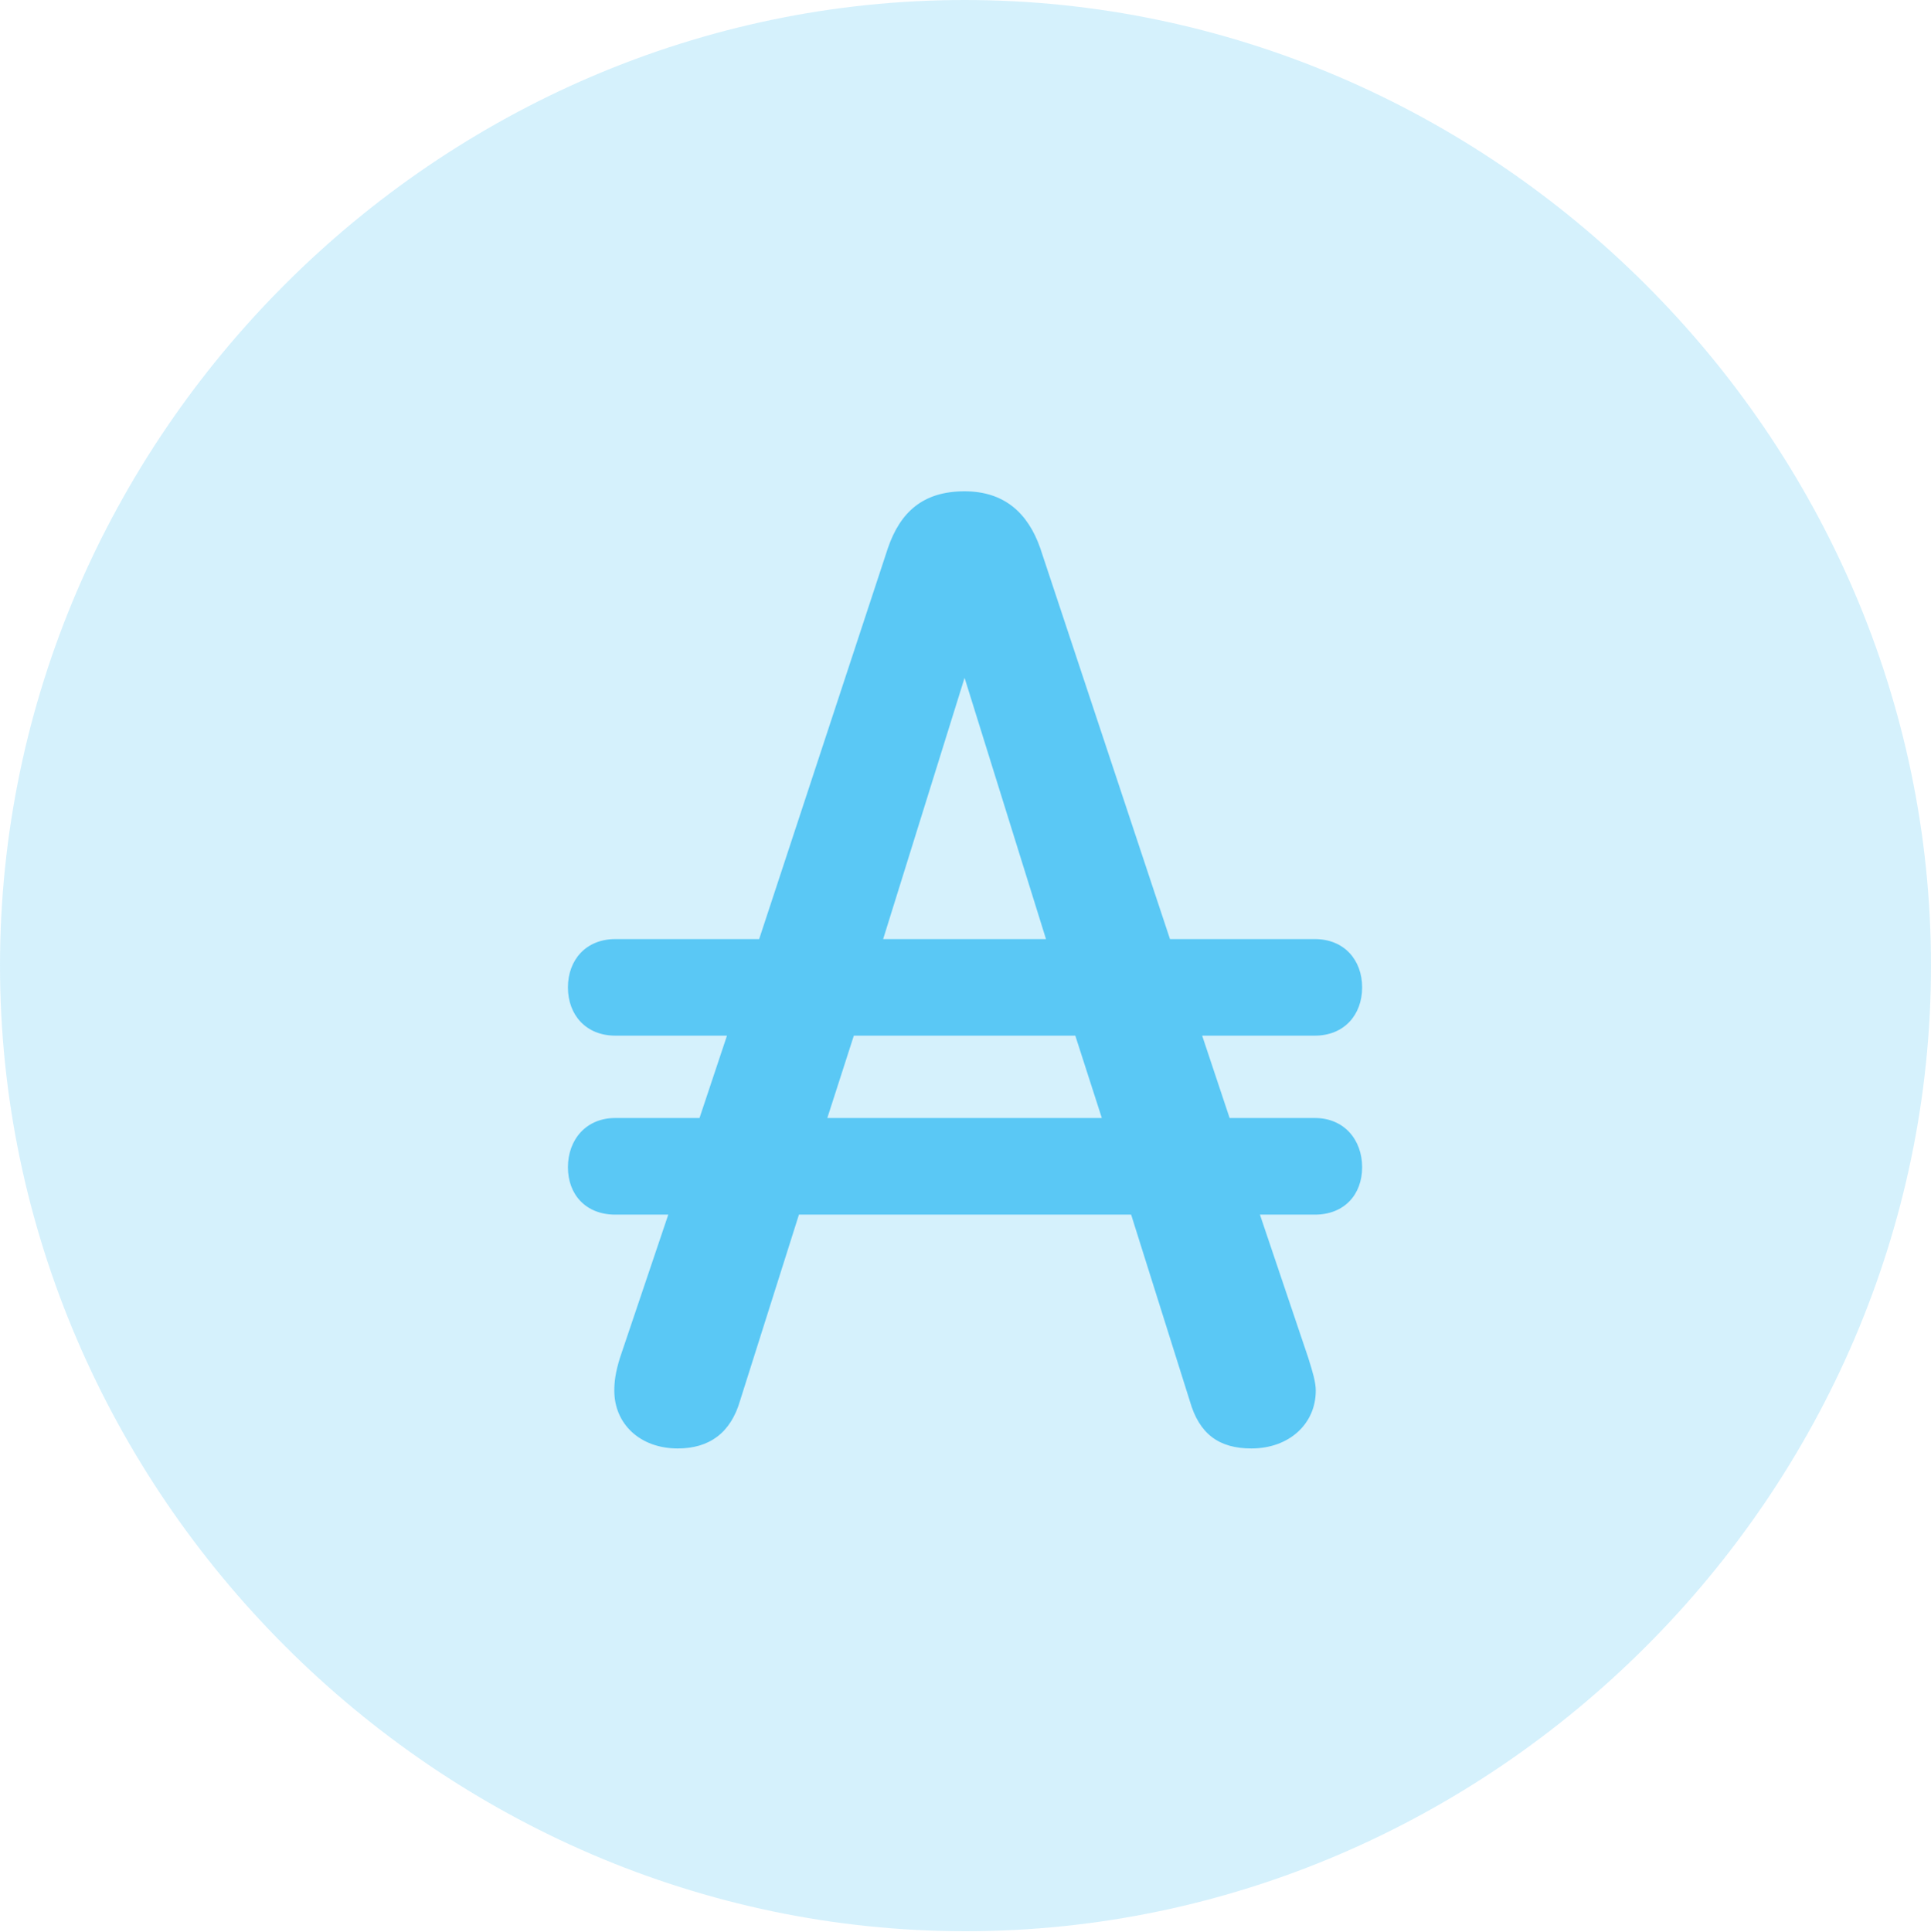 <?xml version="1.0" encoding="UTF-8"?>
<!--Generator: Apple Native CoreSVG 175.5-->
<!DOCTYPE svg
PUBLIC "-//W3C//DTD SVG 1.1//EN"
       "http://www.w3.org/Graphics/SVG/1.1/DTD/svg11.dtd">
<svg version="1.1" xmlns="http://www.w3.org/2000/svg" xmlns:xlink="http://www.w3.org/1999/xlink" width="24.902" height="24.915">
 <g>
  <rect height="24.915" opacity="0" width="24.902" x="0" y="0"/>
  <path d="M12.451 24.902C19.263 24.902 24.902 19.25 24.902 12.451C24.902 5.64 19.25 0 12.439 0C5.64 0 0 5.64 0 12.451C0 19.25 5.652 24.902 12.451 24.902Z" fill="#5ac8f5" fill-opacity="0.25"/>
  <path d="M7.324 15.051C7.324 14.697 7.556 14.416 7.935 14.416L9.021 14.416L9.375 13.354L7.935 13.354C7.556 13.354 7.324 13.086 7.324 12.732C7.324 12.378 7.556 12.109 7.935 12.109L9.79 12.109L11.45 7.068C11.609 6.604 11.902 6.335 12.439 6.335C12.952 6.335 13.257 6.616 13.415 7.068L15.088 12.109L16.956 12.109C17.334 12.109 17.566 12.378 17.566 12.732C17.566 13.086 17.334 13.354 16.956 13.354L15.503 13.354L15.857 14.416L16.956 14.416C17.334 14.416 17.566 14.697 17.566 15.051C17.566 15.405 17.334 15.662 16.956 15.662L16.248 15.662L16.87 17.505C16.931 17.7 16.968 17.822 16.968 17.932C16.968 18.359 16.626 18.677 16.138 18.677C15.723 18.677 15.466 18.494 15.344 18.066L14.587 15.662L10.303 15.662L9.546 18.054C9.424 18.481 9.143 18.677 8.74 18.677C8.252 18.677 7.922 18.359 7.922 17.932C7.922 17.822 7.935 17.7 7.996 17.505L8.618 15.662L7.935 15.662C7.556 15.662 7.324 15.405 7.324 15.051ZM10.669 14.416L14.209 14.416L13.867 13.354L11.011 13.354ZM11.389 12.109L13.489 12.109L12.439 8.74Z" fill="#5ac8f5"/>
 </g>
</svg>
